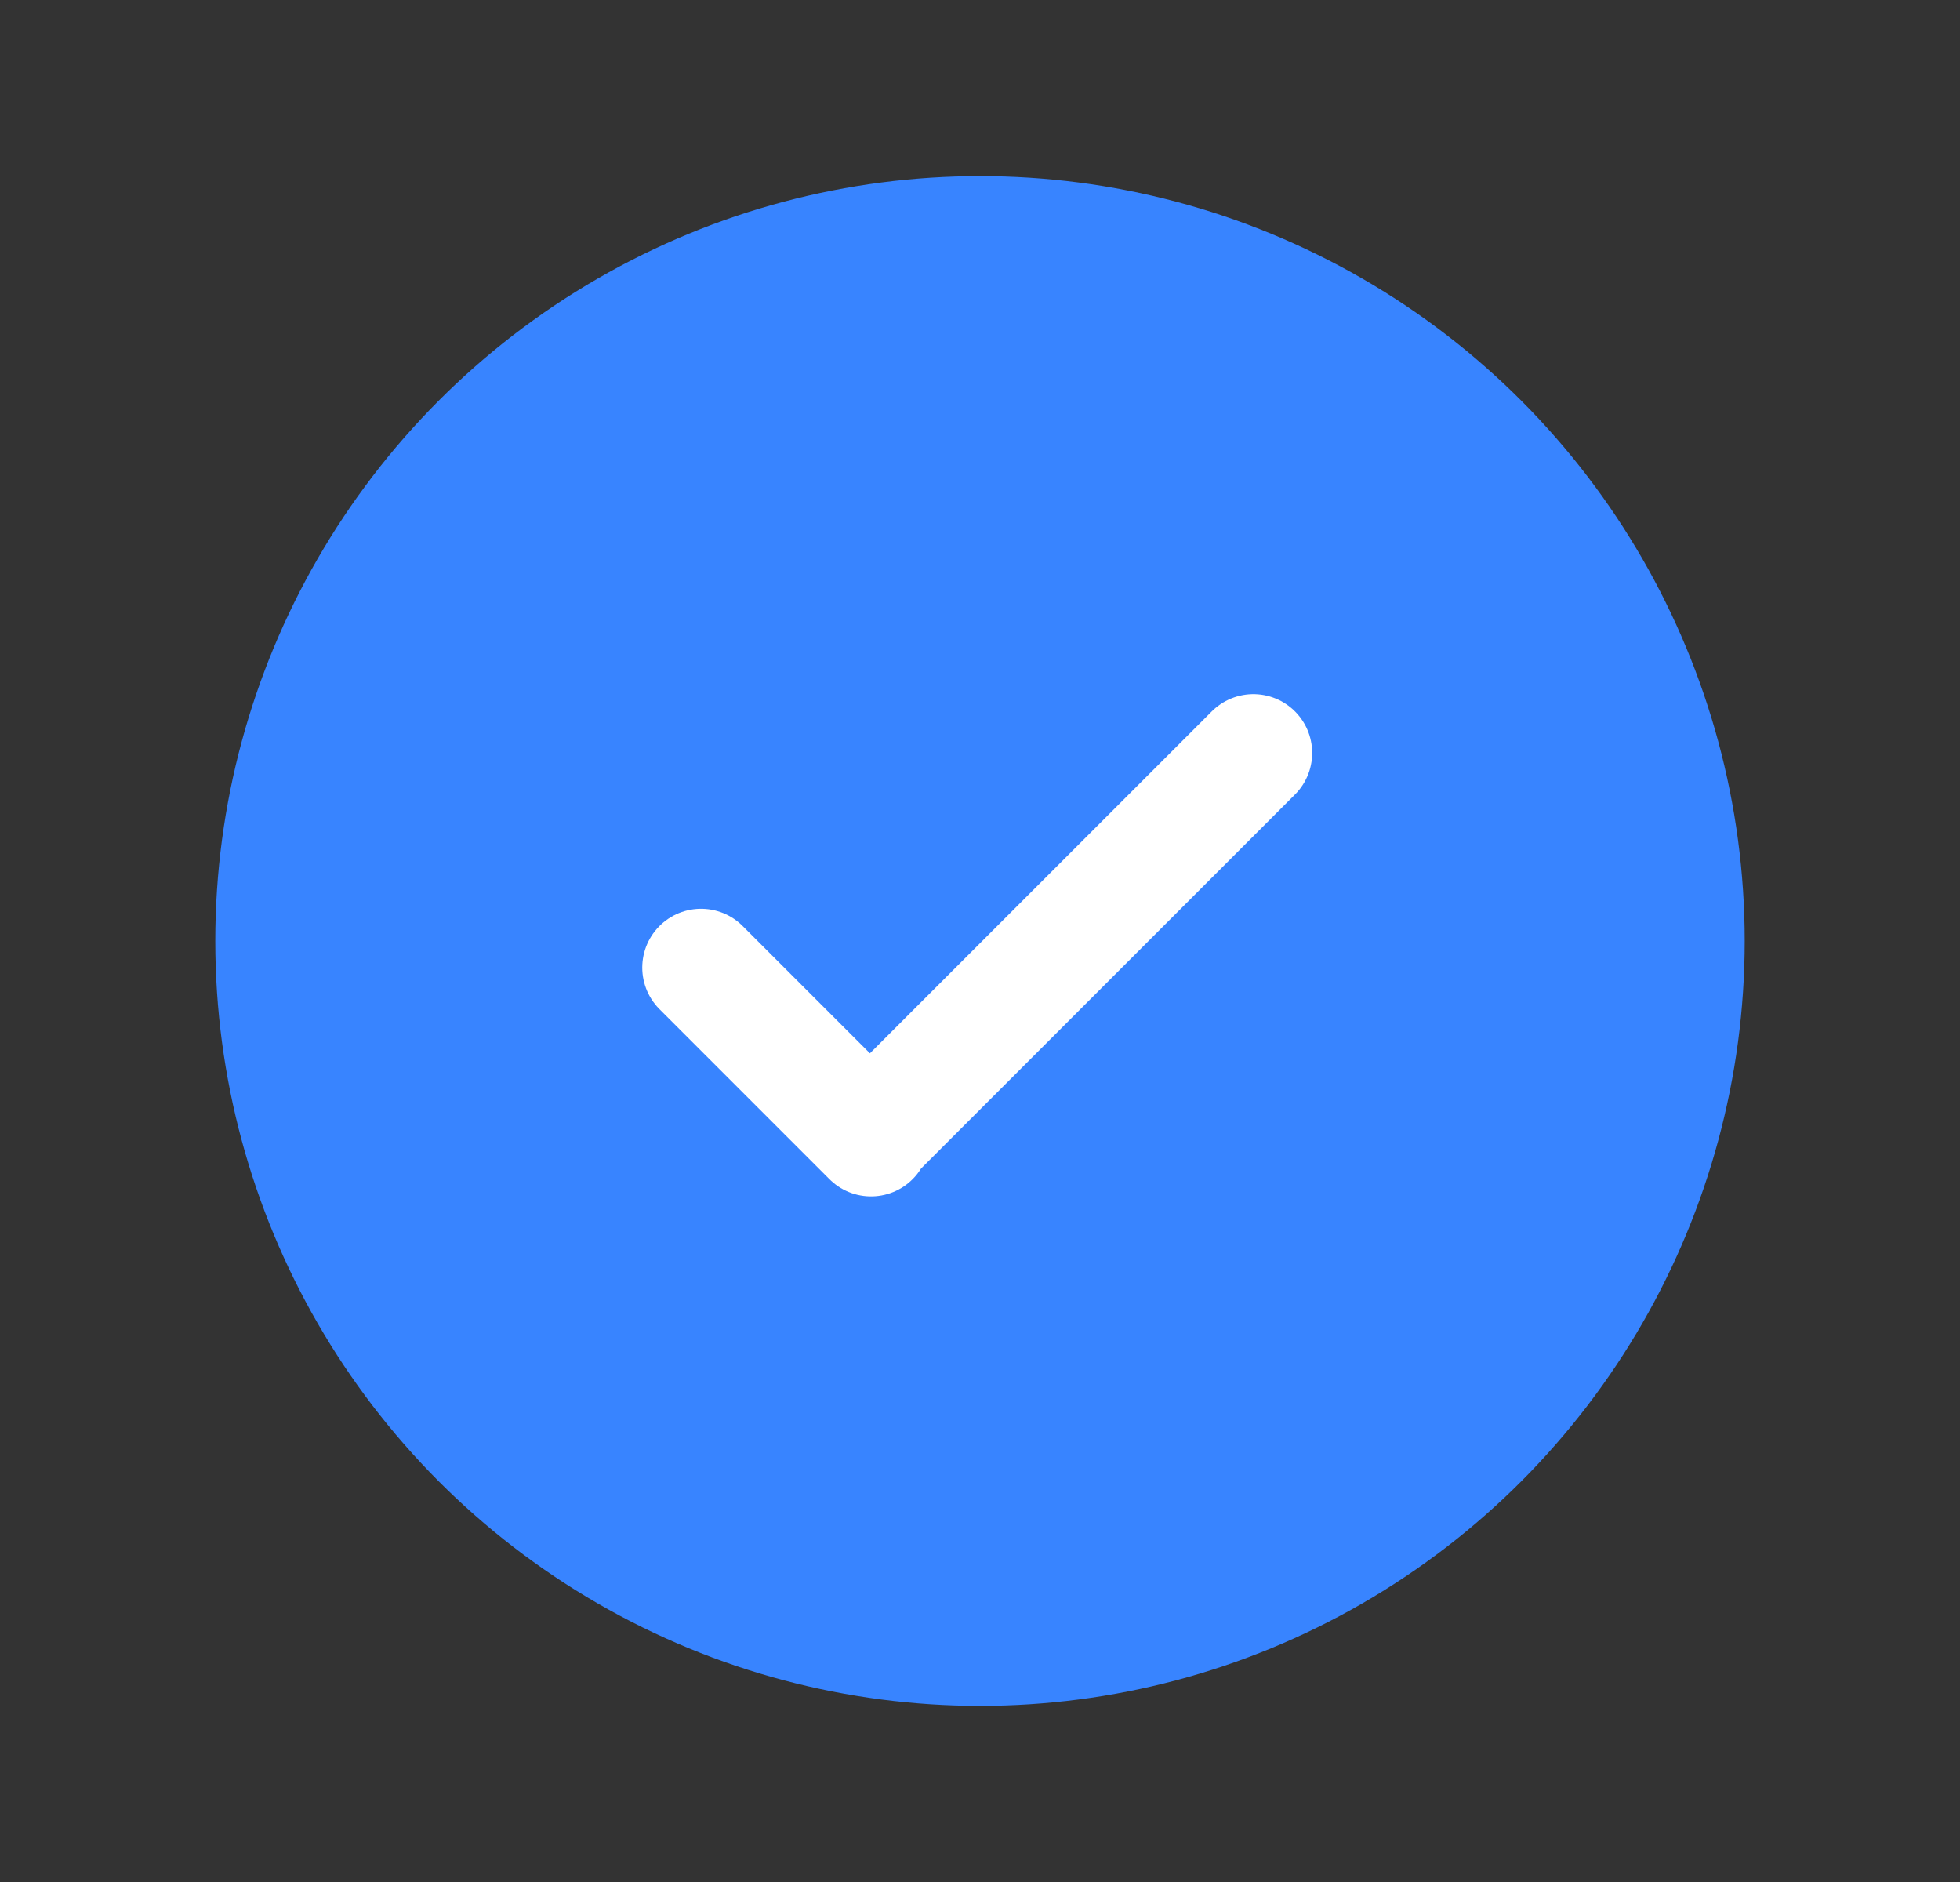 <svg xmlns="http://www.w3.org/2000/svg" width="25" height="24" viewBox="0 0 25 24" fill="none">
  <rect x="0" y="0" width="25" height="24" fill="#333333" stroke="none"/>
  <circle cx="12.5" cy="12" r="9.004" fill="#3884FF" stroke="#3884FF" stroke-width="1.5" stroke-linecap="round" stroke-linejoin="round"/>
  <path d="M8.942 12.339L11.11 14.507L11.096 14.493L15.987 9.602" stroke="white" stroke-width="1.5" stroke-linecap="round" stroke-linejoin="round"/>
</svg>